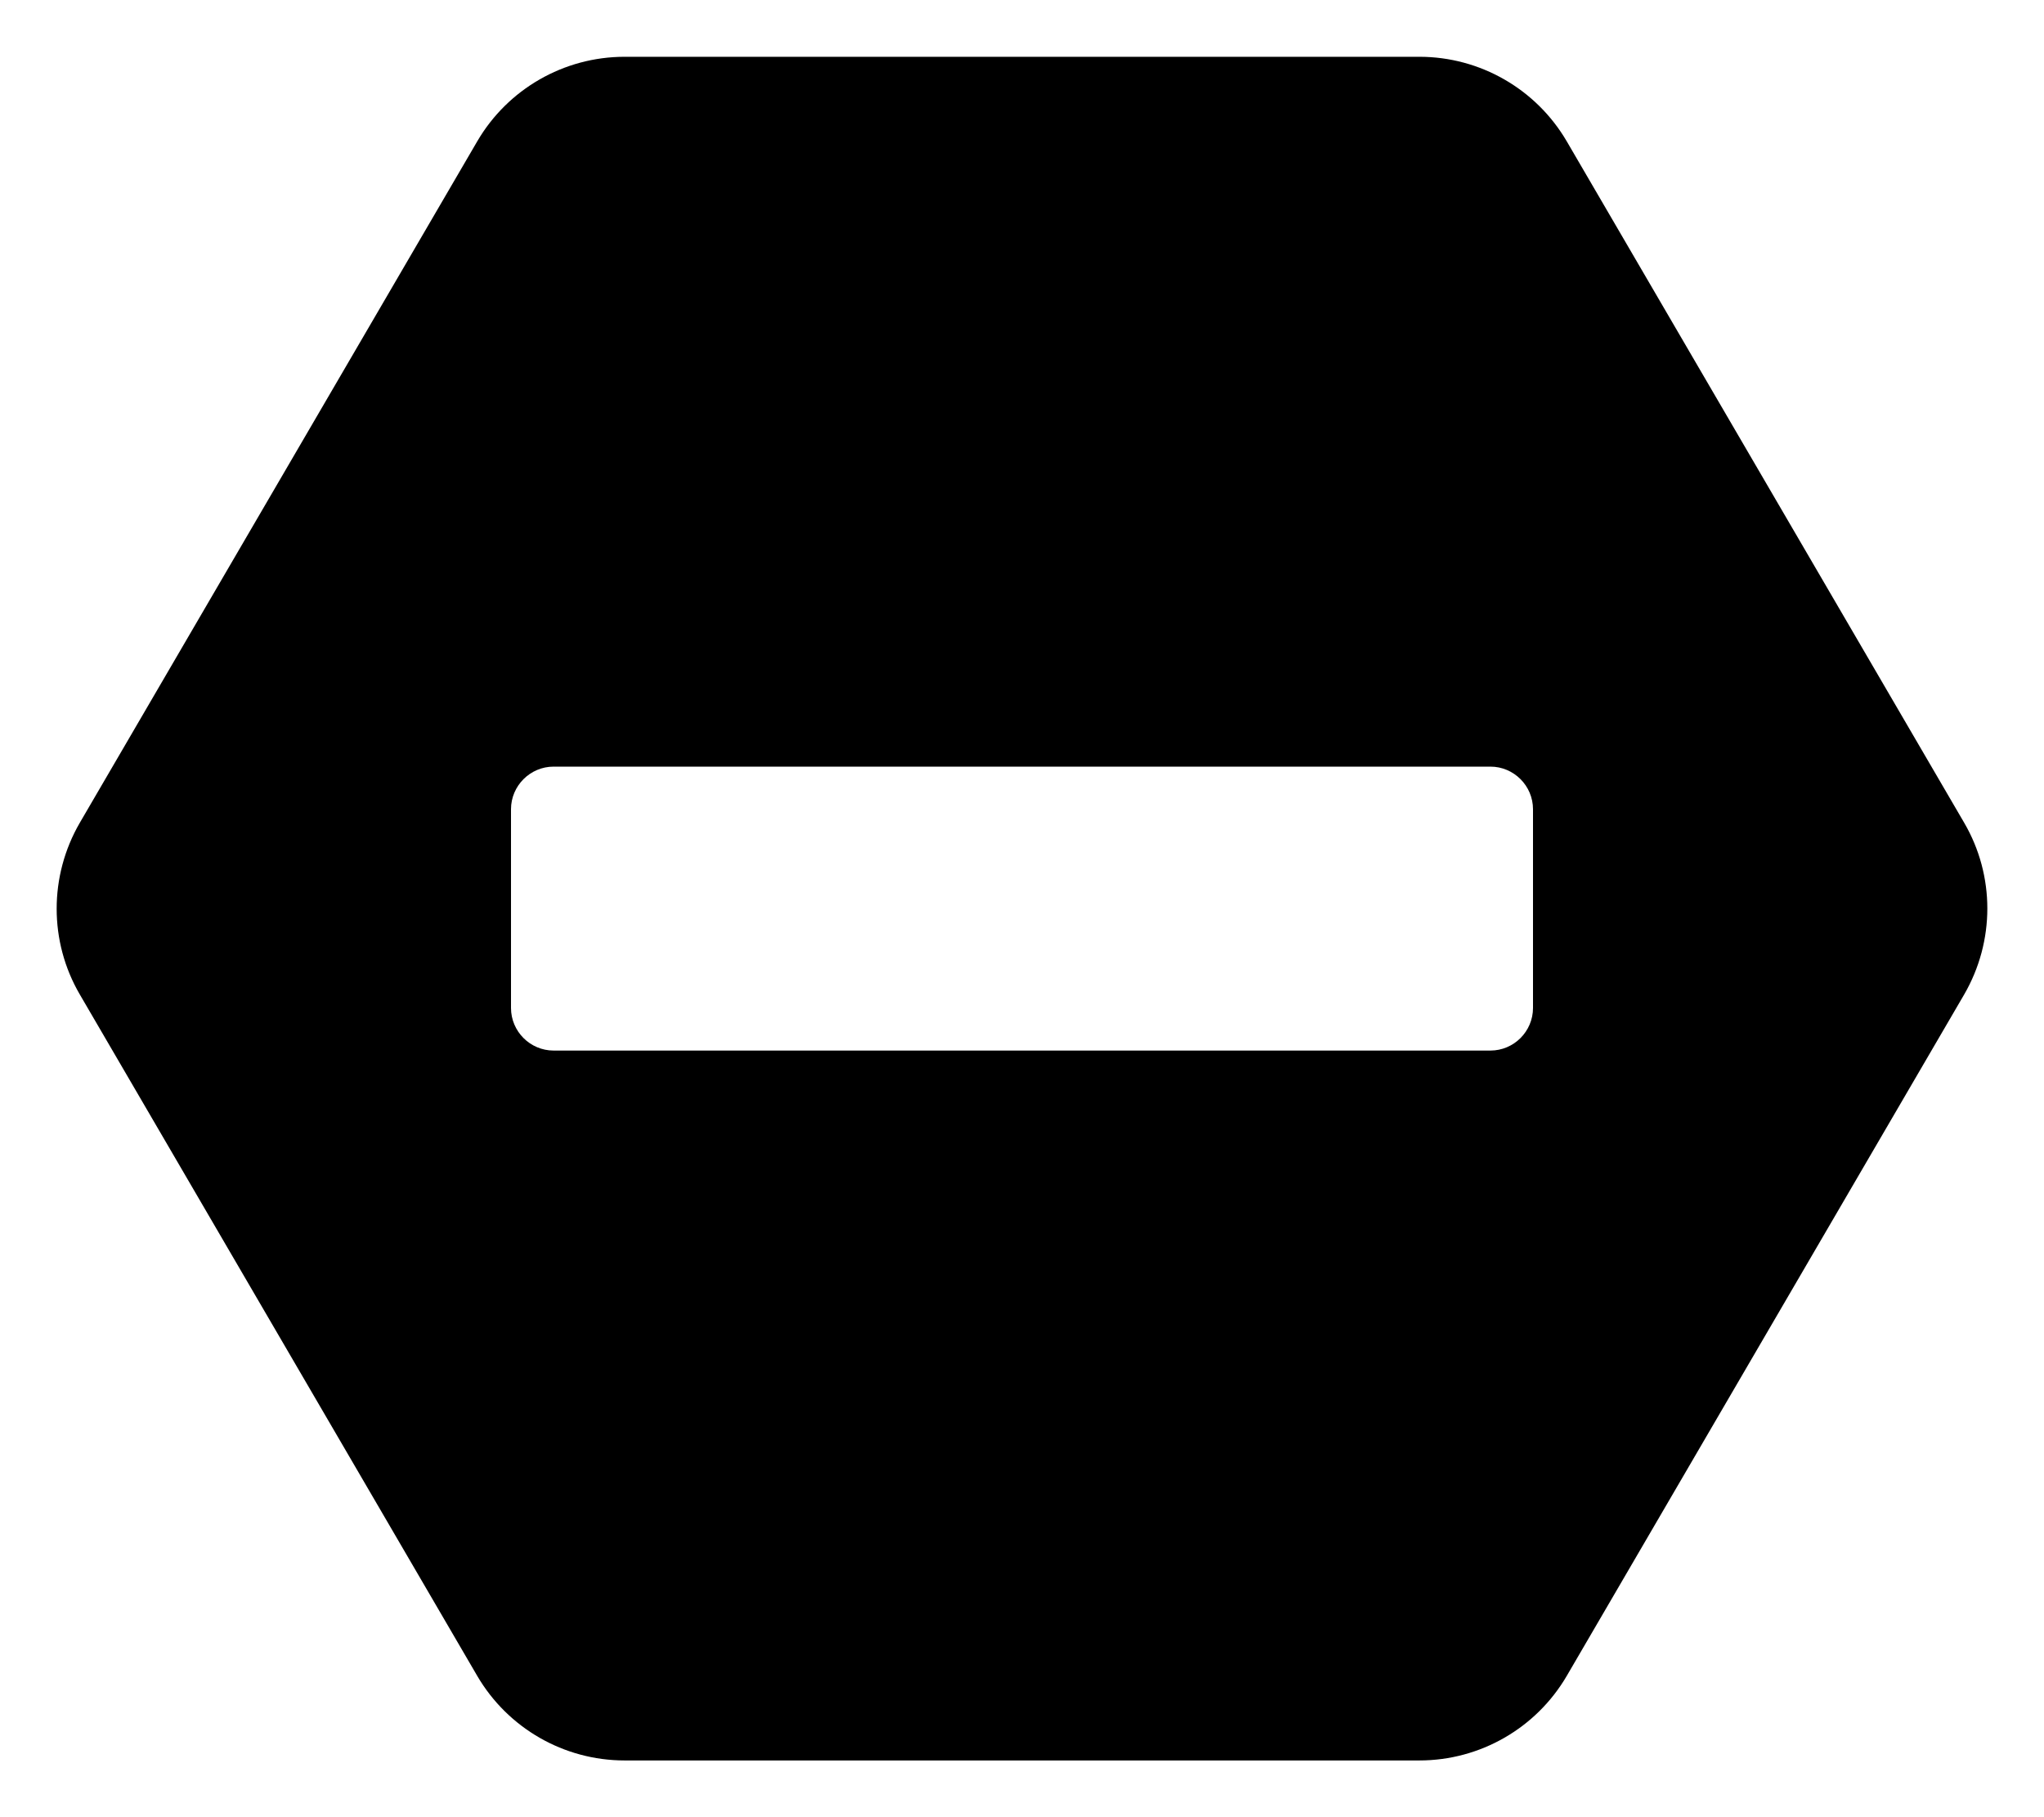 <!-- Generated by IcoMoon.io -->
<svg version="1.1" xmlns="http://www.w3.org/2000/svg" width="36" height="32" viewBox="0 0 36 32">
<title>minus-hexagon-solid</title>
<path d="M34.594 14.488c0.544 0.931 0.544 2.087 0 3.025l-7 12c-0.538 0.919-1.525 1.488-2.594 1.488h-14c-1.069 0-2.056-0.569-2.594-1.488l-7-12c-0.544-0.931-0.544-2.088 0-3.025l7-12c0.537-0.919 1.525-1.488 2.594-1.488h14c1.069 0 2.056 0.569 2.594 1.488l7 12zM26.25 18.5c0.413 0 0.75-0.337 0.75-0.75v-3.5c0-0.412-0.337-0.75-0.75-0.75h-16.5c-0.412 0-0.75 0.338-0.75 0.75v3.5c0 0.413 0.338 0.75 0.75 0.75h16.5z"></path>
</svg>
